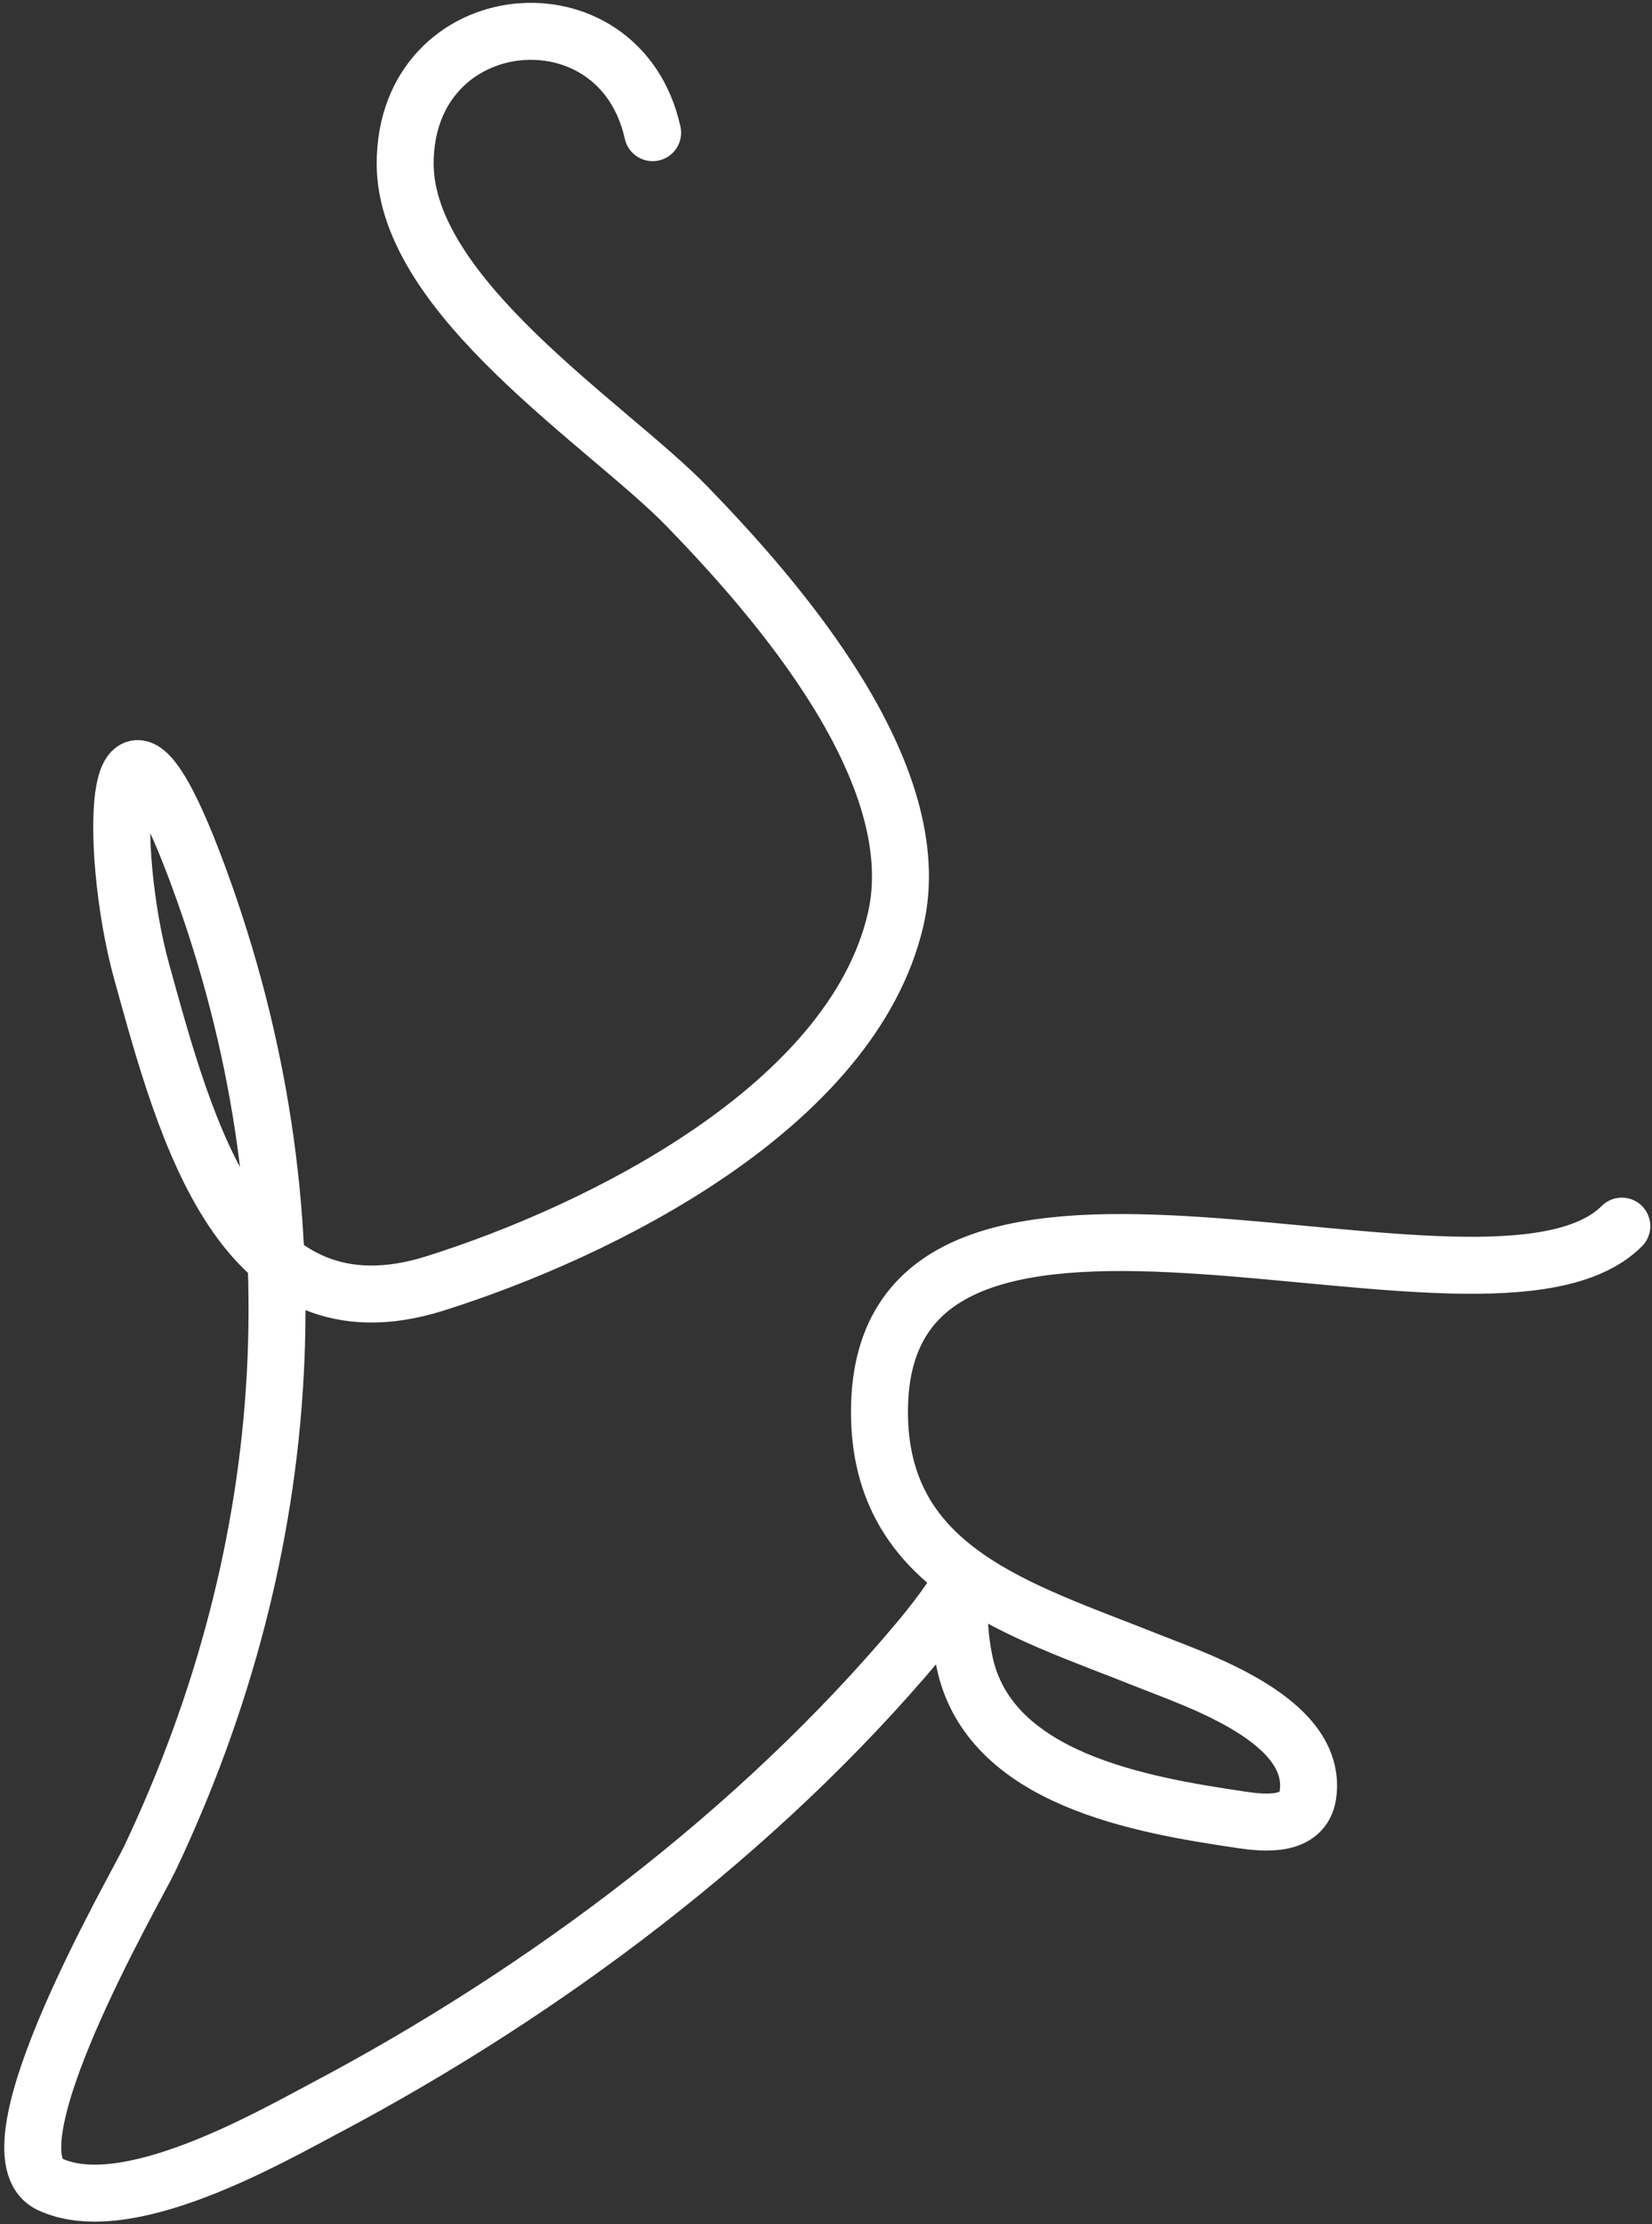<svg width="272" height="366" viewBox="0 0 272 366" fill="none" xmlns="http://www.w3.org/2000/svg">
<rect x="0" y="0" width="272" height="366" fill="#333333" stroke="none"/>
<path d="M107.455 21.834C101.984 -2.782 66.711 0.632 66.711 26.927C66.711 48.866 100.189 70.011 113.113 83.327C127.827 98.486 153.118 127.305 147.444 151.421C140.219 182.125 98.828 202.655 71.615 211.216C39.796 221.227 30.566 186.051 23.327 159.909C17.731 139.701 18.303 105.125 32.758 144.442C52.717 198.728 48.994 254.58 24.647 305.907C22.307 310.84 -2.953 354.255 8.237 359.477C20.79 365.335 44.224 351.853 53.696 346.839C89.685 327.786 124.913 301.415 151.216 270.068C163.227 255.753 155.713 258.03 158.761 273.274C162.681 292.871 188.048 297.07 204.409 299.493C208.147 300.047 214.583 300.712 215.349 295.344C217.105 283.052 197.101 276.538 188.942 273.274C168.1 264.937 144.803 258.518 144.803 232.342C144.803 178.251 245.166 223.652 267.033 201.785" stroke="white" stroke-width="9.379" stroke-linecap="round"/>
</svg>

